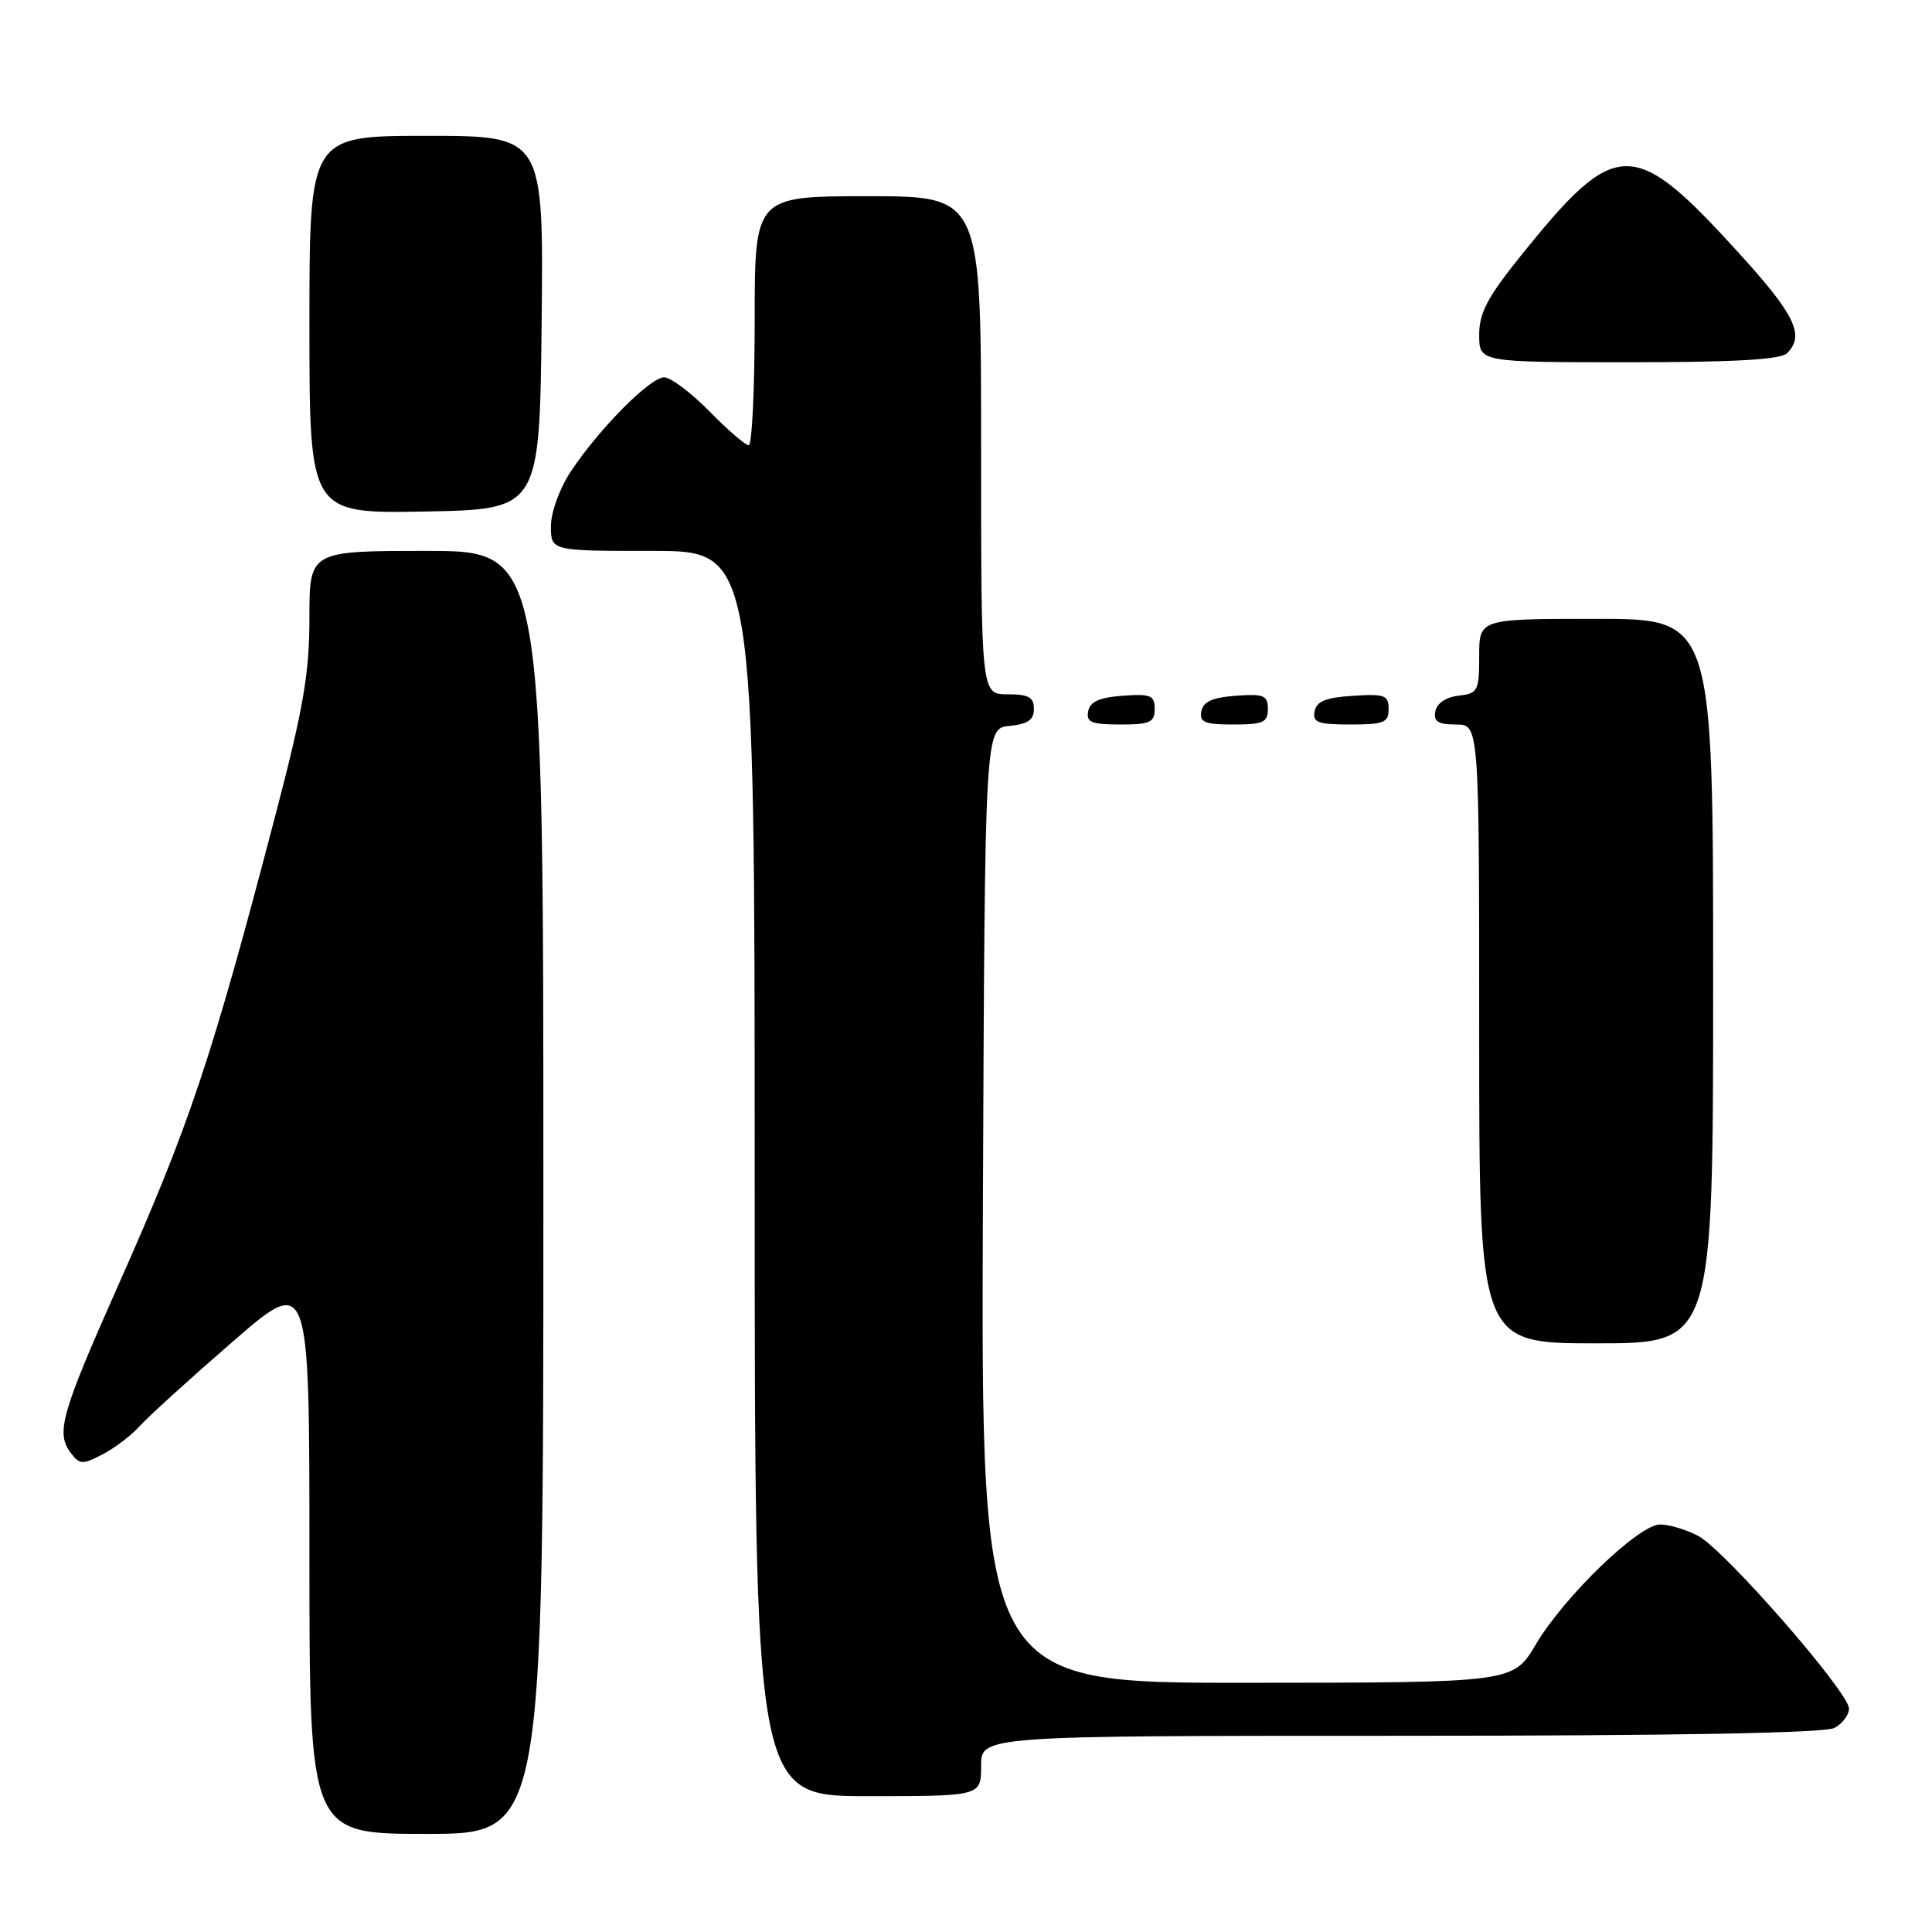 <?xml version="1.0" encoding="UTF-8" standalone="no"?>
<!DOCTYPE svg PUBLIC "-//W3C//DTD SVG 1.1//EN" "http://www.w3.org/Graphics/SVG/1.1/DTD/svg11.dtd" >
<svg xmlns="http://www.w3.org/2000/svg" xmlns:xlink="http://www.w3.org/1999/xlink" version="1.1" viewBox="0 0 256 256">
 <g >
 <path fill="currentColor"
d=" M 72.00 158.00 C 72.00 73.00 72.00 73.00 56.50 73.00 C 41.00 73.00 41.00 73.00 41.00 81.90 C 41.00 89.24 40.21 93.83 36.46 108.15 C 28.01 140.41 25.12 149.06 15.63 170.39 C 8.19 187.13 7.41 189.82 9.29 192.39 C 10.54 194.09 10.88 194.12 13.57 192.72 C 15.19 191.89 17.40 190.20 18.50 188.98 C 19.60 187.75 25.11 182.74 30.75 177.85 C 41.00 168.94 41.00 168.94 41.00 205.97 C 41.00 243.00 41.00 243.00 56.50 243.00 C 72.00 243.00 72.00 243.00 72.00 158.00 Z  M 130.00 234.00 C 130.00 230.00 130.00 230.00 185.57 230.00 C 221.96 230.00 241.80 229.64 243.07 228.96 C 244.13 228.40 245.00 227.24 245.00 226.40 C 245.00 224.23 228.46 205.29 224.99 203.50 C 223.40 202.67 221.14 202.00 219.98 202.00 C 217.15 202.00 207.28 211.52 203.50 217.90 C 200.50 222.96 200.50 222.96 165.24 222.98 C 129.99 223.00 129.99 223.00 130.24 159.75 C 130.50 96.50 130.50 96.50 133.75 96.19 C 136.19 95.95 137.00 95.39 137.00 93.94 C 137.00 92.39 136.30 92.00 133.50 92.00 C 130.00 92.00 130.00 92.00 130.00 59.00 C 130.00 26.00 130.00 26.00 115.00 26.00 C 100.00 26.00 100.00 26.00 100.00 42.50 C 100.00 51.58 99.64 59.00 99.21 59.00 C 98.77 59.00 96.43 56.98 94.00 54.50 C 91.57 52.03 88.87 50.00 88.00 50.00 C 86.14 50.00 79.38 56.82 75.63 62.48 C 74.14 64.74 73.00 67.88 73.00 69.73 C 73.00 73.00 73.00 73.00 86.50 73.00 C 100.00 73.00 100.00 73.00 100.00 155.50 C 100.00 238.00 100.00 238.00 115.00 238.00 C 130.00 238.00 130.00 238.00 130.00 234.00 Z  M 227.00 130.00 C 227.00 82.00 227.00 82.00 211.50 82.00 C 196.00 82.00 196.00 82.00 196.00 86.93 C 196.00 91.57 195.83 91.89 193.26 92.18 C 191.61 92.37 190.39 93.19 190.19 94.25 C 189.93 95.61 190.54 96.00 192.93 96.00 C 196.00 96.00 196.00 96.00 196.00 137.00 C 196.00 178.00 196.00 178.00 211.50 178.00 C 227.00 178.00 227.00 178.00 227.00 130.00 Z  M 153.00 93.94 C 153.00 92.14 152.47 91.92 148.76 92.19 C 145.66 92.42 144.43 92.97 144.19 94.25 C 143.91 95.71 144.61 96.00 148.43 96.00 C 152.38 96.00 153.00 95.72 153.00 93.94 Z  M 168.00 93.94 C 168.00 92.14 167.47 91.92 163.76 92.19 C 160.66 92.42 159.43 92.97 159.19 94.25 C 158.91 95.71 159.61 96.00 163.43 96.00 C 167.38 96.00 168.00 95.72 168.00 93.94 Z  M 184.00 93.95 C 184.00 92.12 183.47 91.92 179.26 92.20 C 175.69 92.42 174.44 92.93 174.19 94.25 C 173.90 95.73 174.64 96.00 178.93 96.00 C 183.38 96.00 184.00 95.75 184.00 93.95 Z  M 71.77 42.75 C 72.03 18.00 72.03 18.00 56.52 18.00 C 41.00 18.00 41.00 18.00 41.00 43.03 C 41.00 68.05 41.00 68.05 56.25 67.78 C 71.50 67.50 71.50 67.50 71.77 42.75 Z  M 236.80 46.80 C 239.18 44.42 237.87 41.71 230.25 33.35 C 216.44 18.19 214.17 18.21 201.74 33.61 C 197.11 39.35 196.00 41.42 196.00 44.36 C 196.00 48.00 196.00 48.00 215.80 48.00 C 229.87 48.00 235.95 47.65 236.80 46.80 Z "/>
</g>
</svg>